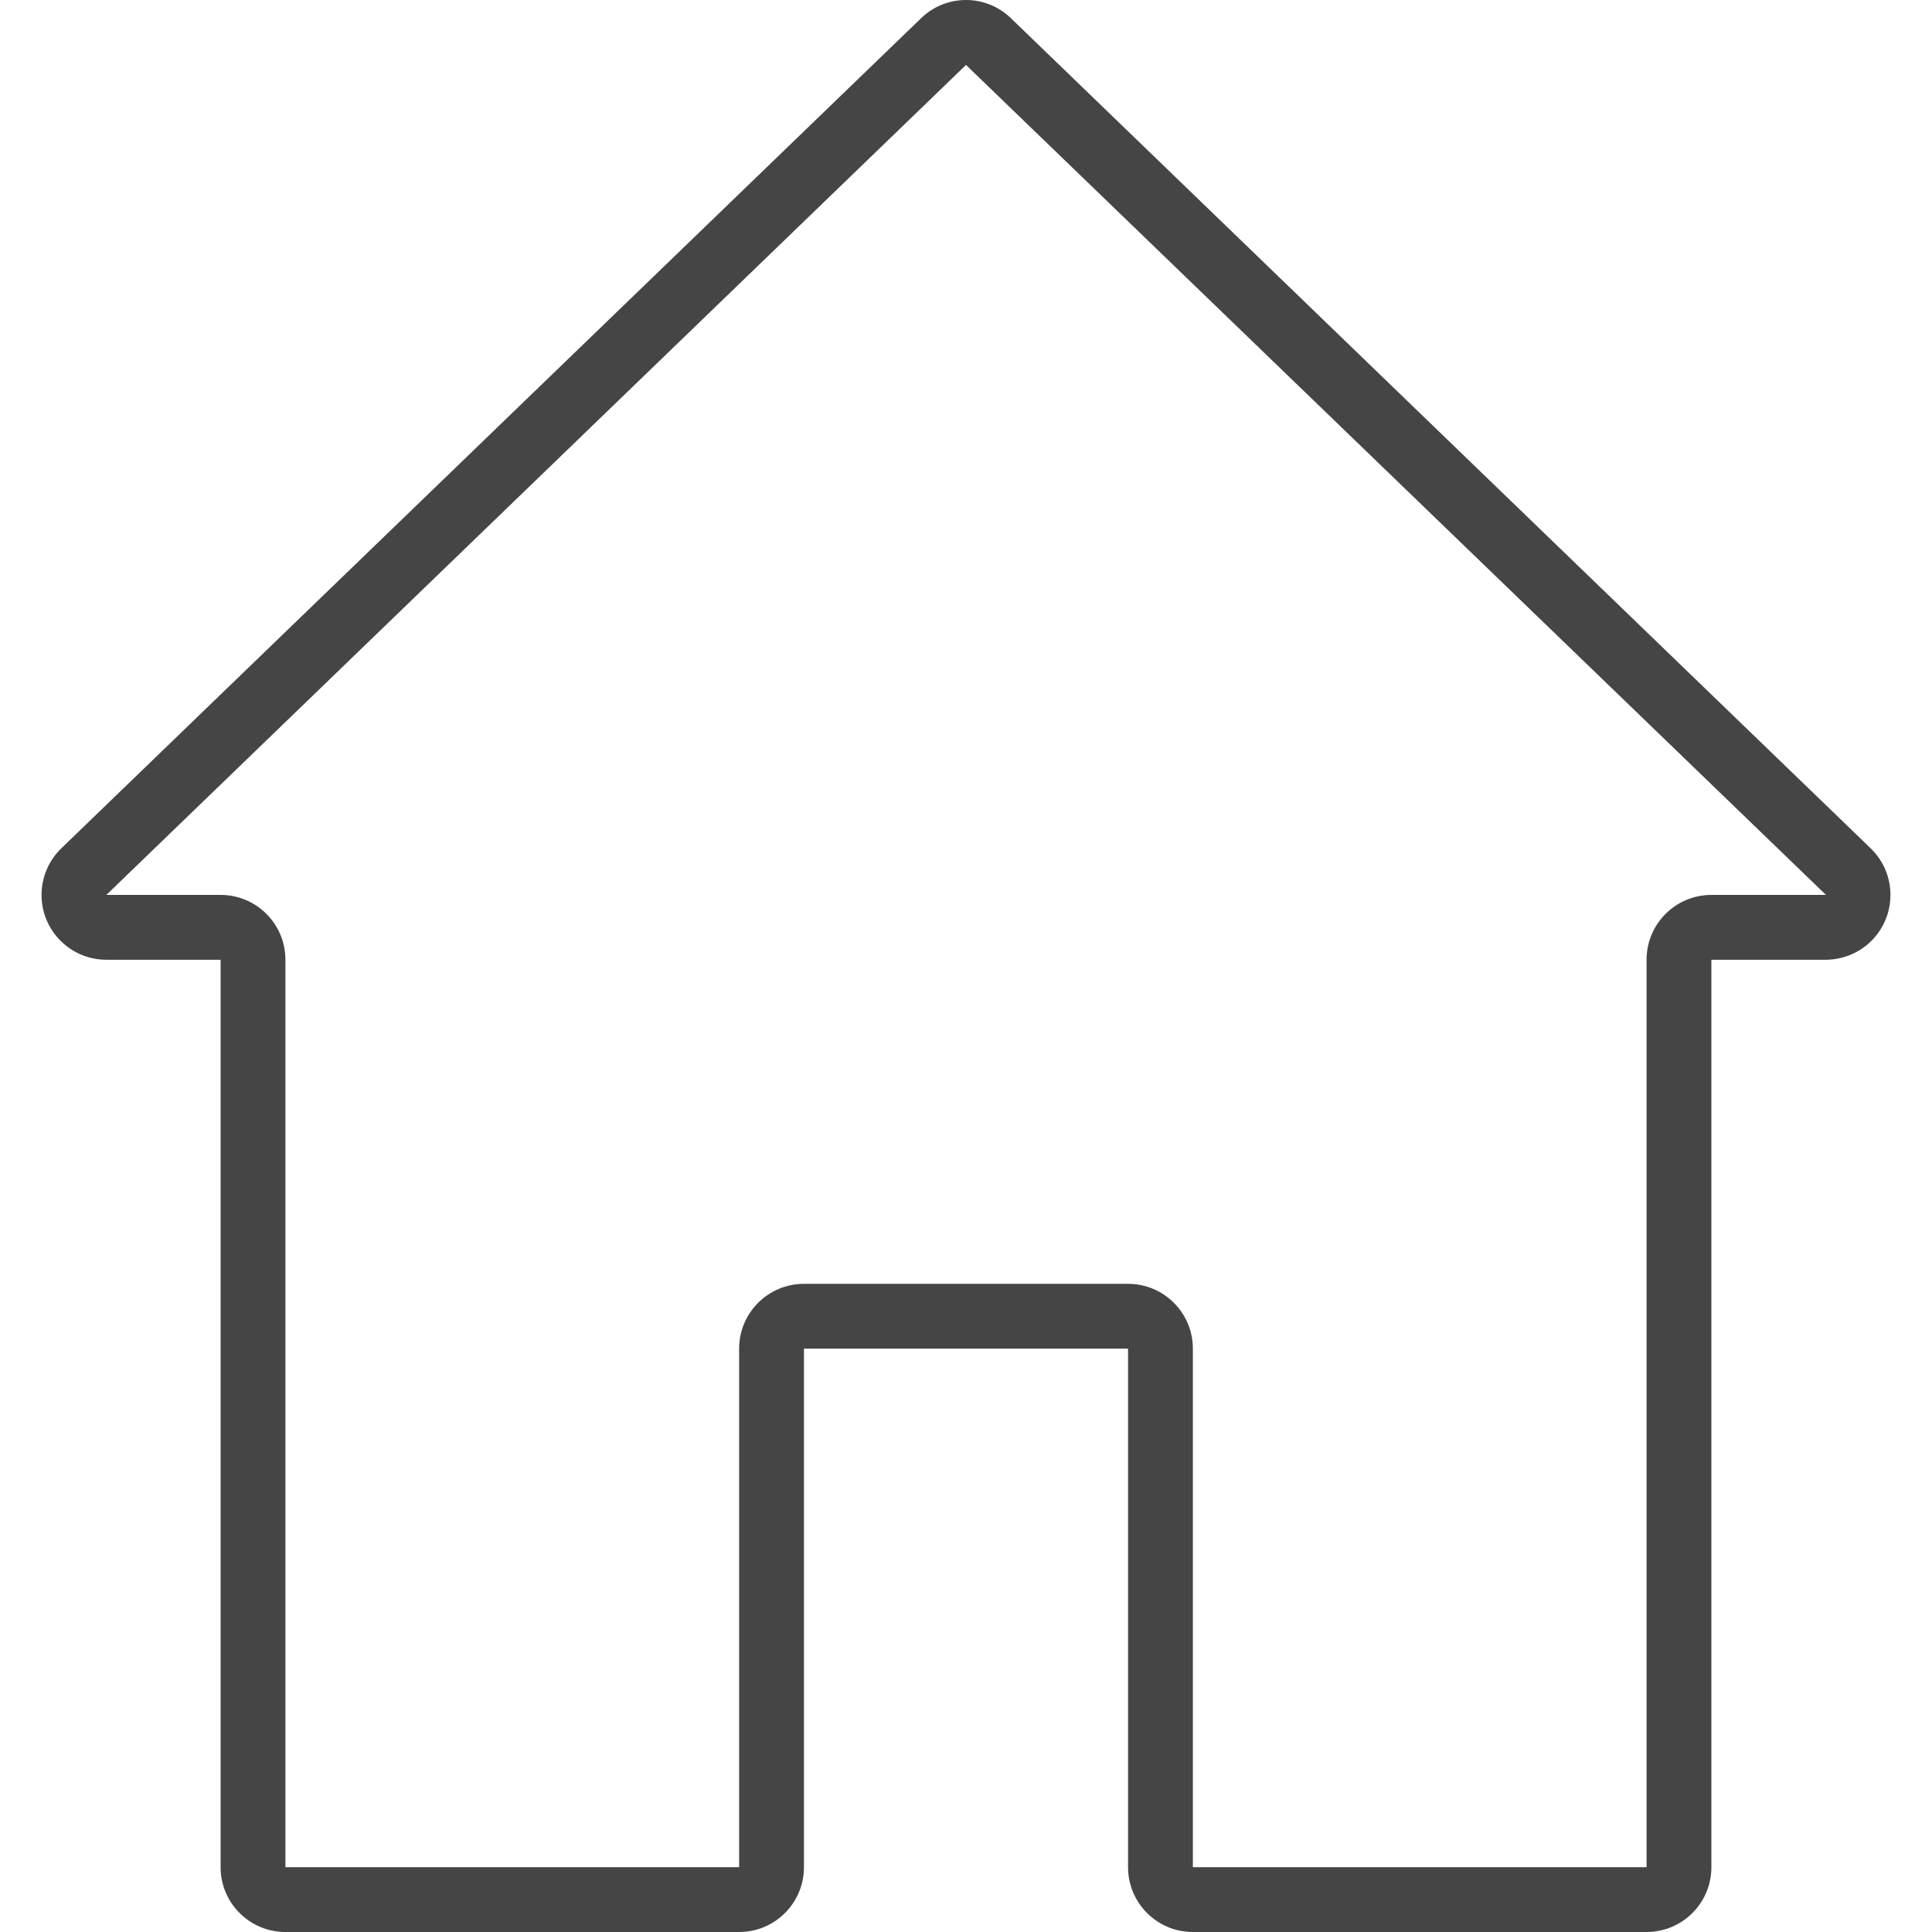 <svg width="96" height="96" viewBox="0 0 96 96" fill="none" xmlns="http://www.w3.org/2000/svg">
<g clip-path="url(#clip0)">
<path d="M92.953 42.153L50.237 0.91C48.992 -0.303 47.008 -0.303 45.763 0.91L3.048 42.151C2.42 42.758 2.064 43.594 2.064 44.468C2.064 46.247 3.507 47.689 5.285 47.689H10.962V92.779C10.962 94.558 12.404 96 14.182 96H36.727C38.506 96 39.948 94.558 39.948 92.779V67.013H56.052V92.779C56.052 94.558 57.494 96 59.273 96H81.817C83.596 96 85.038 94.558 85.038 92.779V47.689H90.715C91.588 47.689 92.424 47.335 93.031 46.707C94.267 45.428 94.232 43.389 92.953 42.153ZM85.038 44.468C83.259 44.468 81.817 45.91 81.817 47.689V92.779H59.273V67.013C59.273 65.235 57.831 63.793 56.052 63.793H39.948C38.169 63.793 36.727 65.235 36.727 67.013V92.779H14.182V47.689C14.182 45.91 12.741 44.468 10.962 44.468H5.285L48 3.227L90.731 44.468H85.038V44.468Z" fill="#454545"/>
</g>
<defs>
<clipPath id="clip0">
<rect width="96" height="96" fill="white"/>
</clipPath>
</defs>
</svg>
